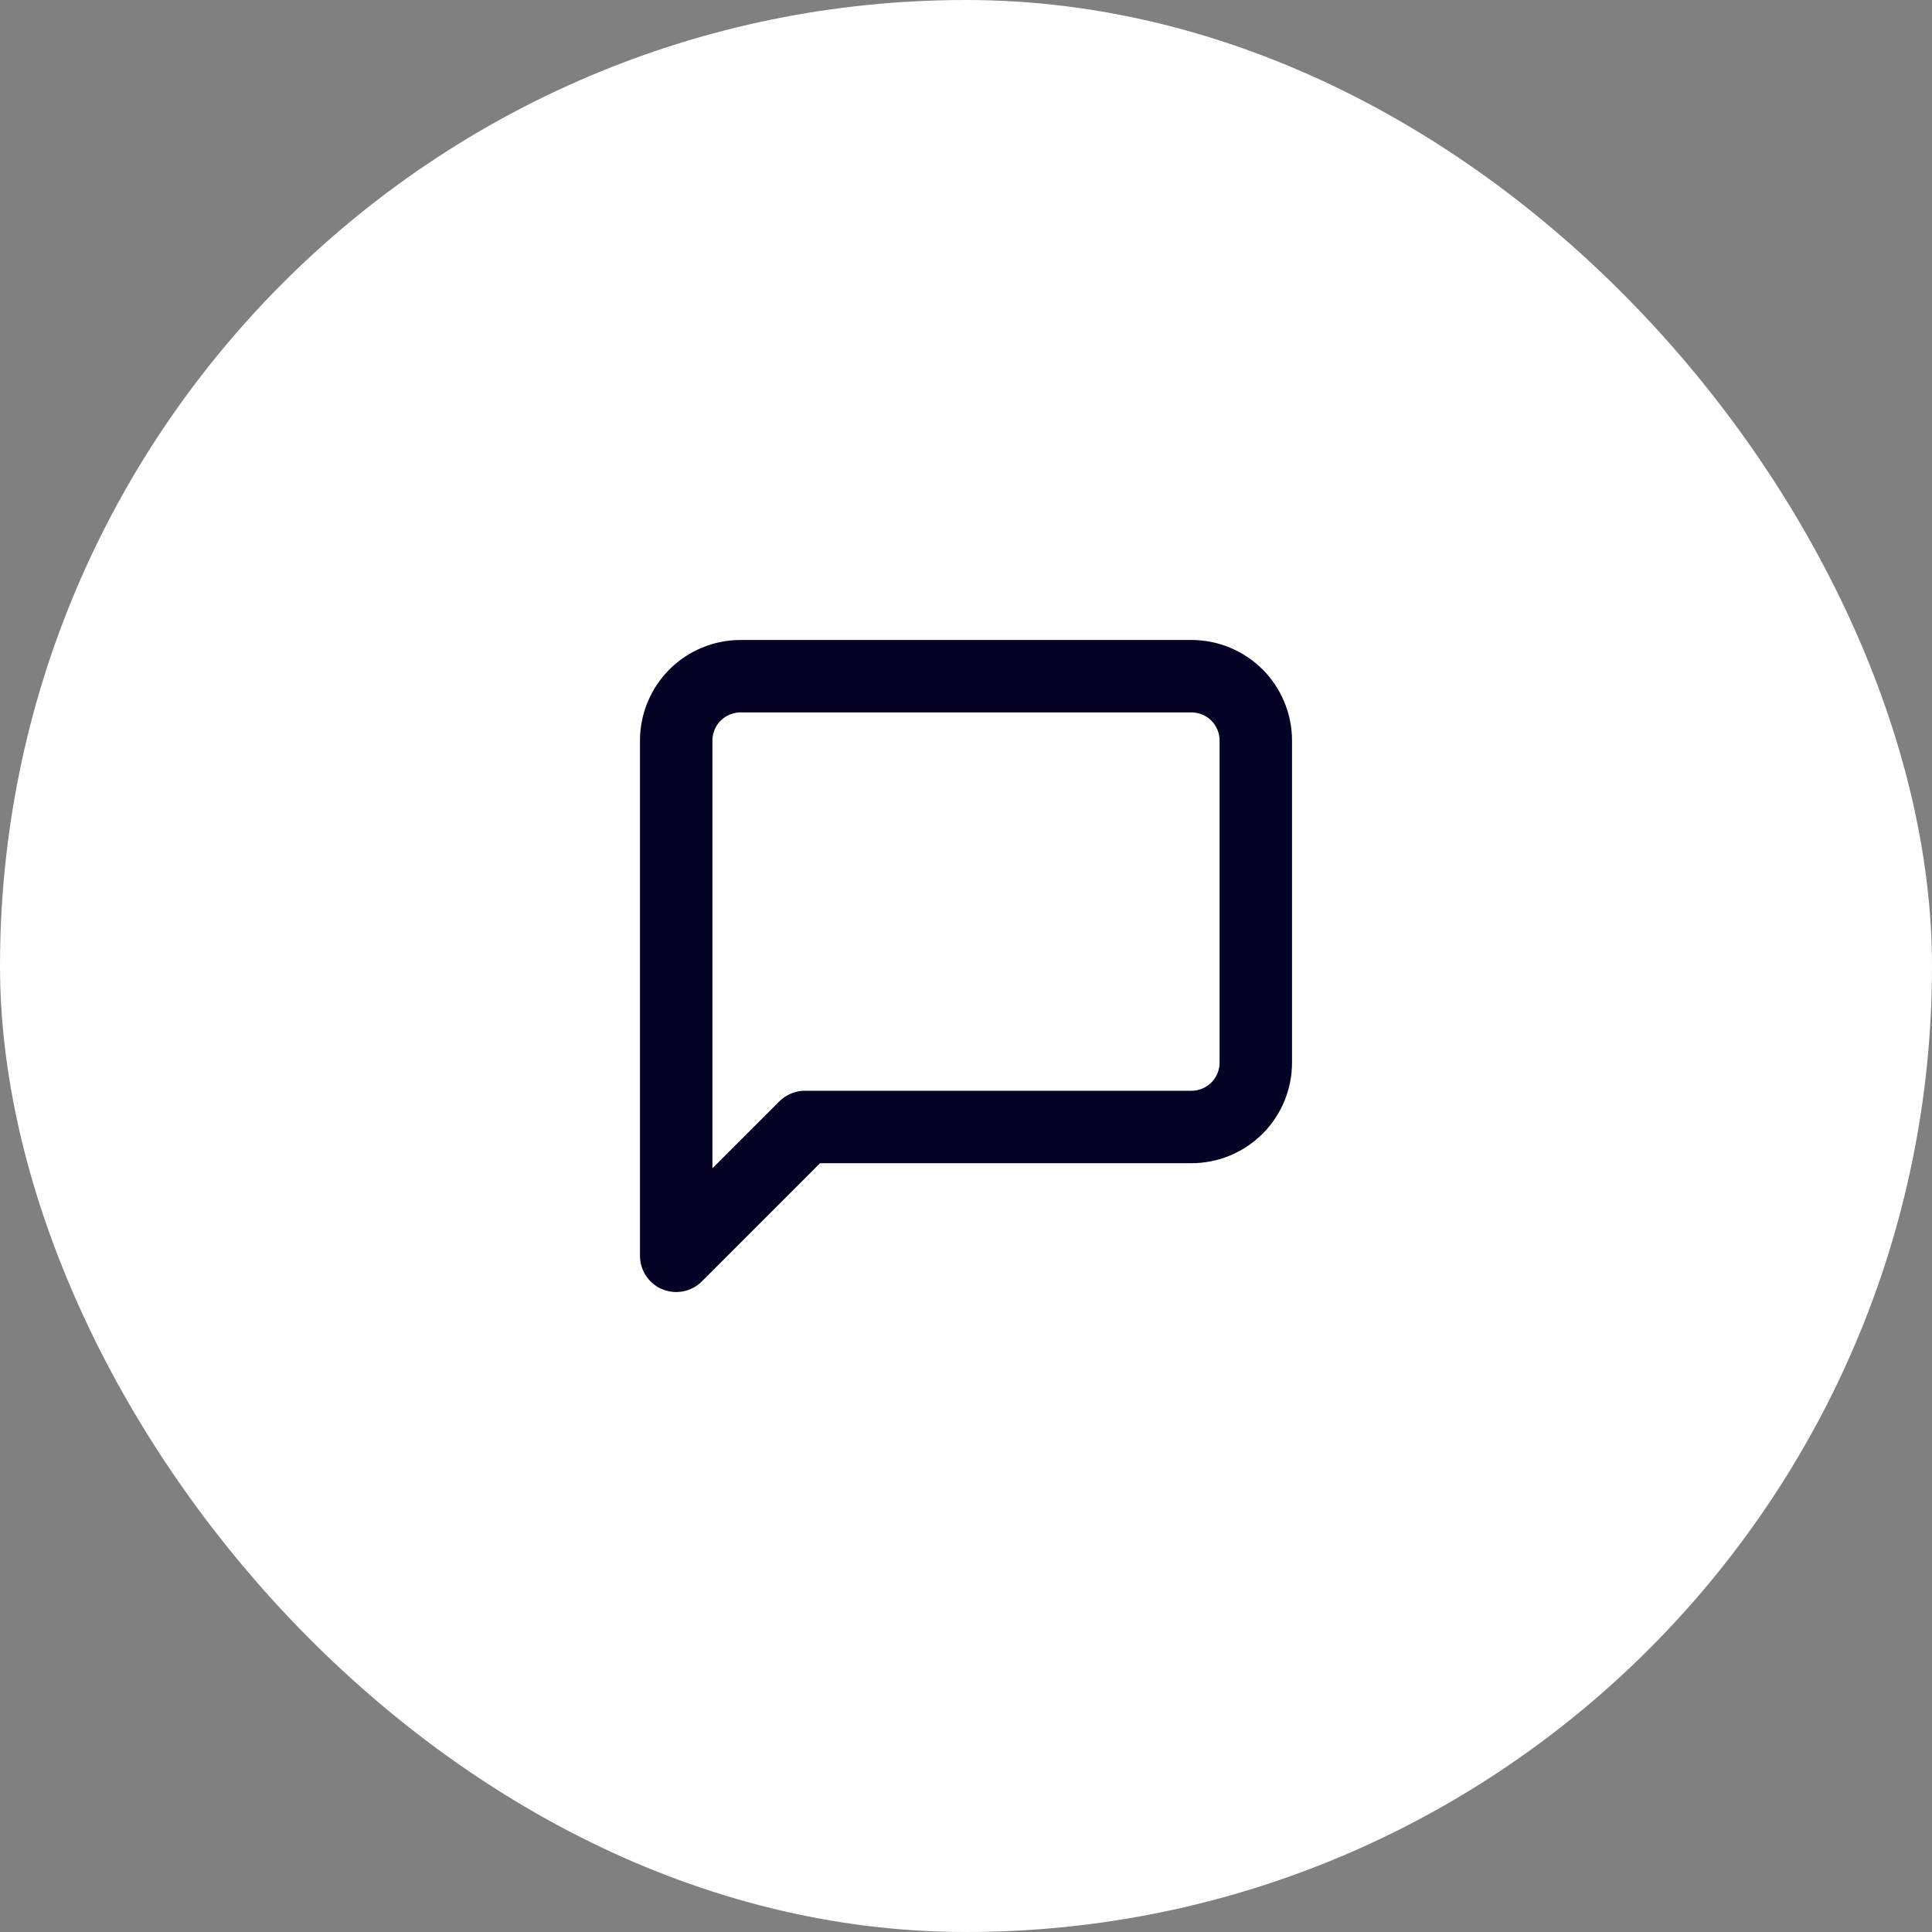 <svg width="40" height="40" viewBox="0 0 40 40" fill="none" xmlns="http://www.w3.org/2000/svg">
<rect x="0" y="0" width="40" height="40" fill="#808080" stroke="none"/>
<rect width="40" height="40" rx="20" fill="white"/>
<path d="M26 22C26 22.354 25.86 22.693 25.61 22.943C25.359 23.193 25.02 23.333 24.667 23.333H16.667L14 26V15.333C14 14.98 14.14 14.641 14.39 14.39C14.641 14.14 14.98 14 15.333 14H24.667C25.02 14 25.359 14.14 25.61 14.39C25.86 14.641 26 14.98 26 15.333V22Z" stroke="#040325" stroke-width="1.5" stroke-linecap="round" stroke-linejoin="round"/>
</svg>
